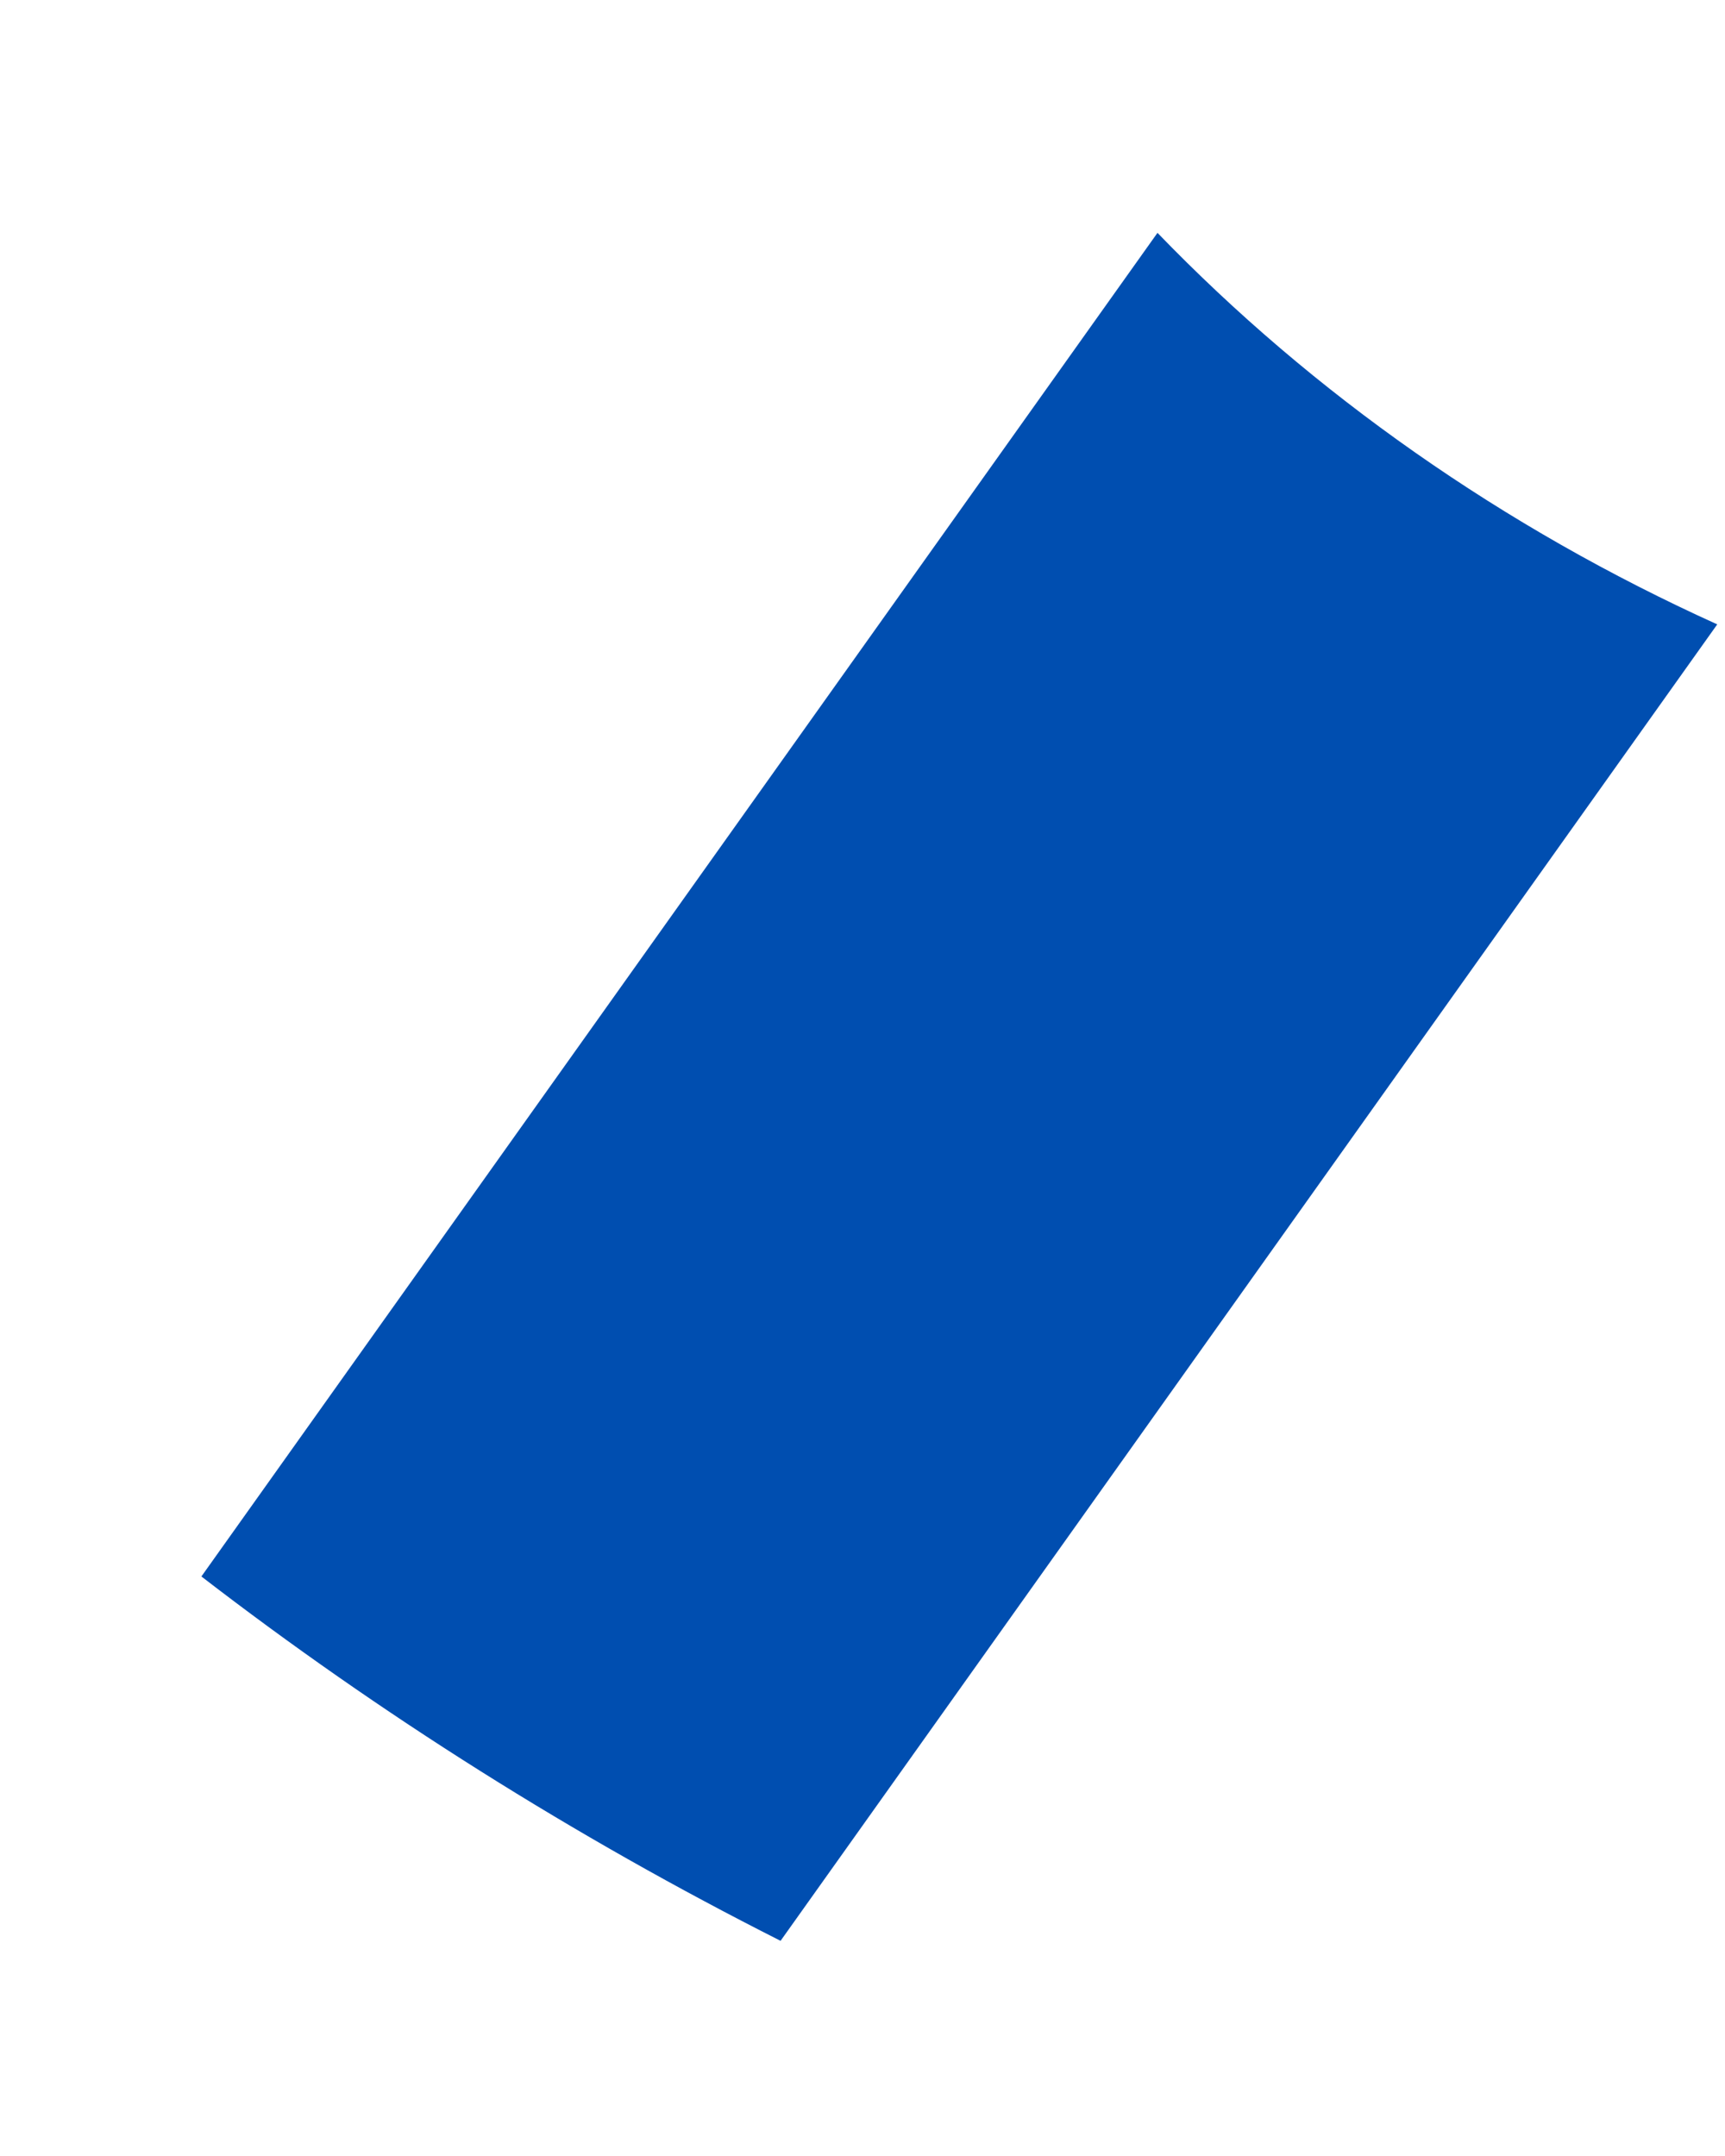 ﻿<?xml version="1.0" encoding="utf-8"?>
<svg version="1.1" xmlns:xlink="http://www.w3.org/1999/xlink" width="4px" height="5px" xmlns="http://www.w3.org/2000/svg">
  <g transform="matrix(1 0 0 1 -10 -241 )">
    <path d="M 2.684 0.54  C 3.044 0.913  3.485 1.223  3.982 1.448  L 1.81 4.501  C 1.331 4.259  0.881 3.975  0.467 3.656  L 2.684 0.54  Z " fill-rule="nonzero" fill="#004eb0" stroke="none" transform="matrix(1 0 0 1 10 241 )" />
  </g>
</svg>